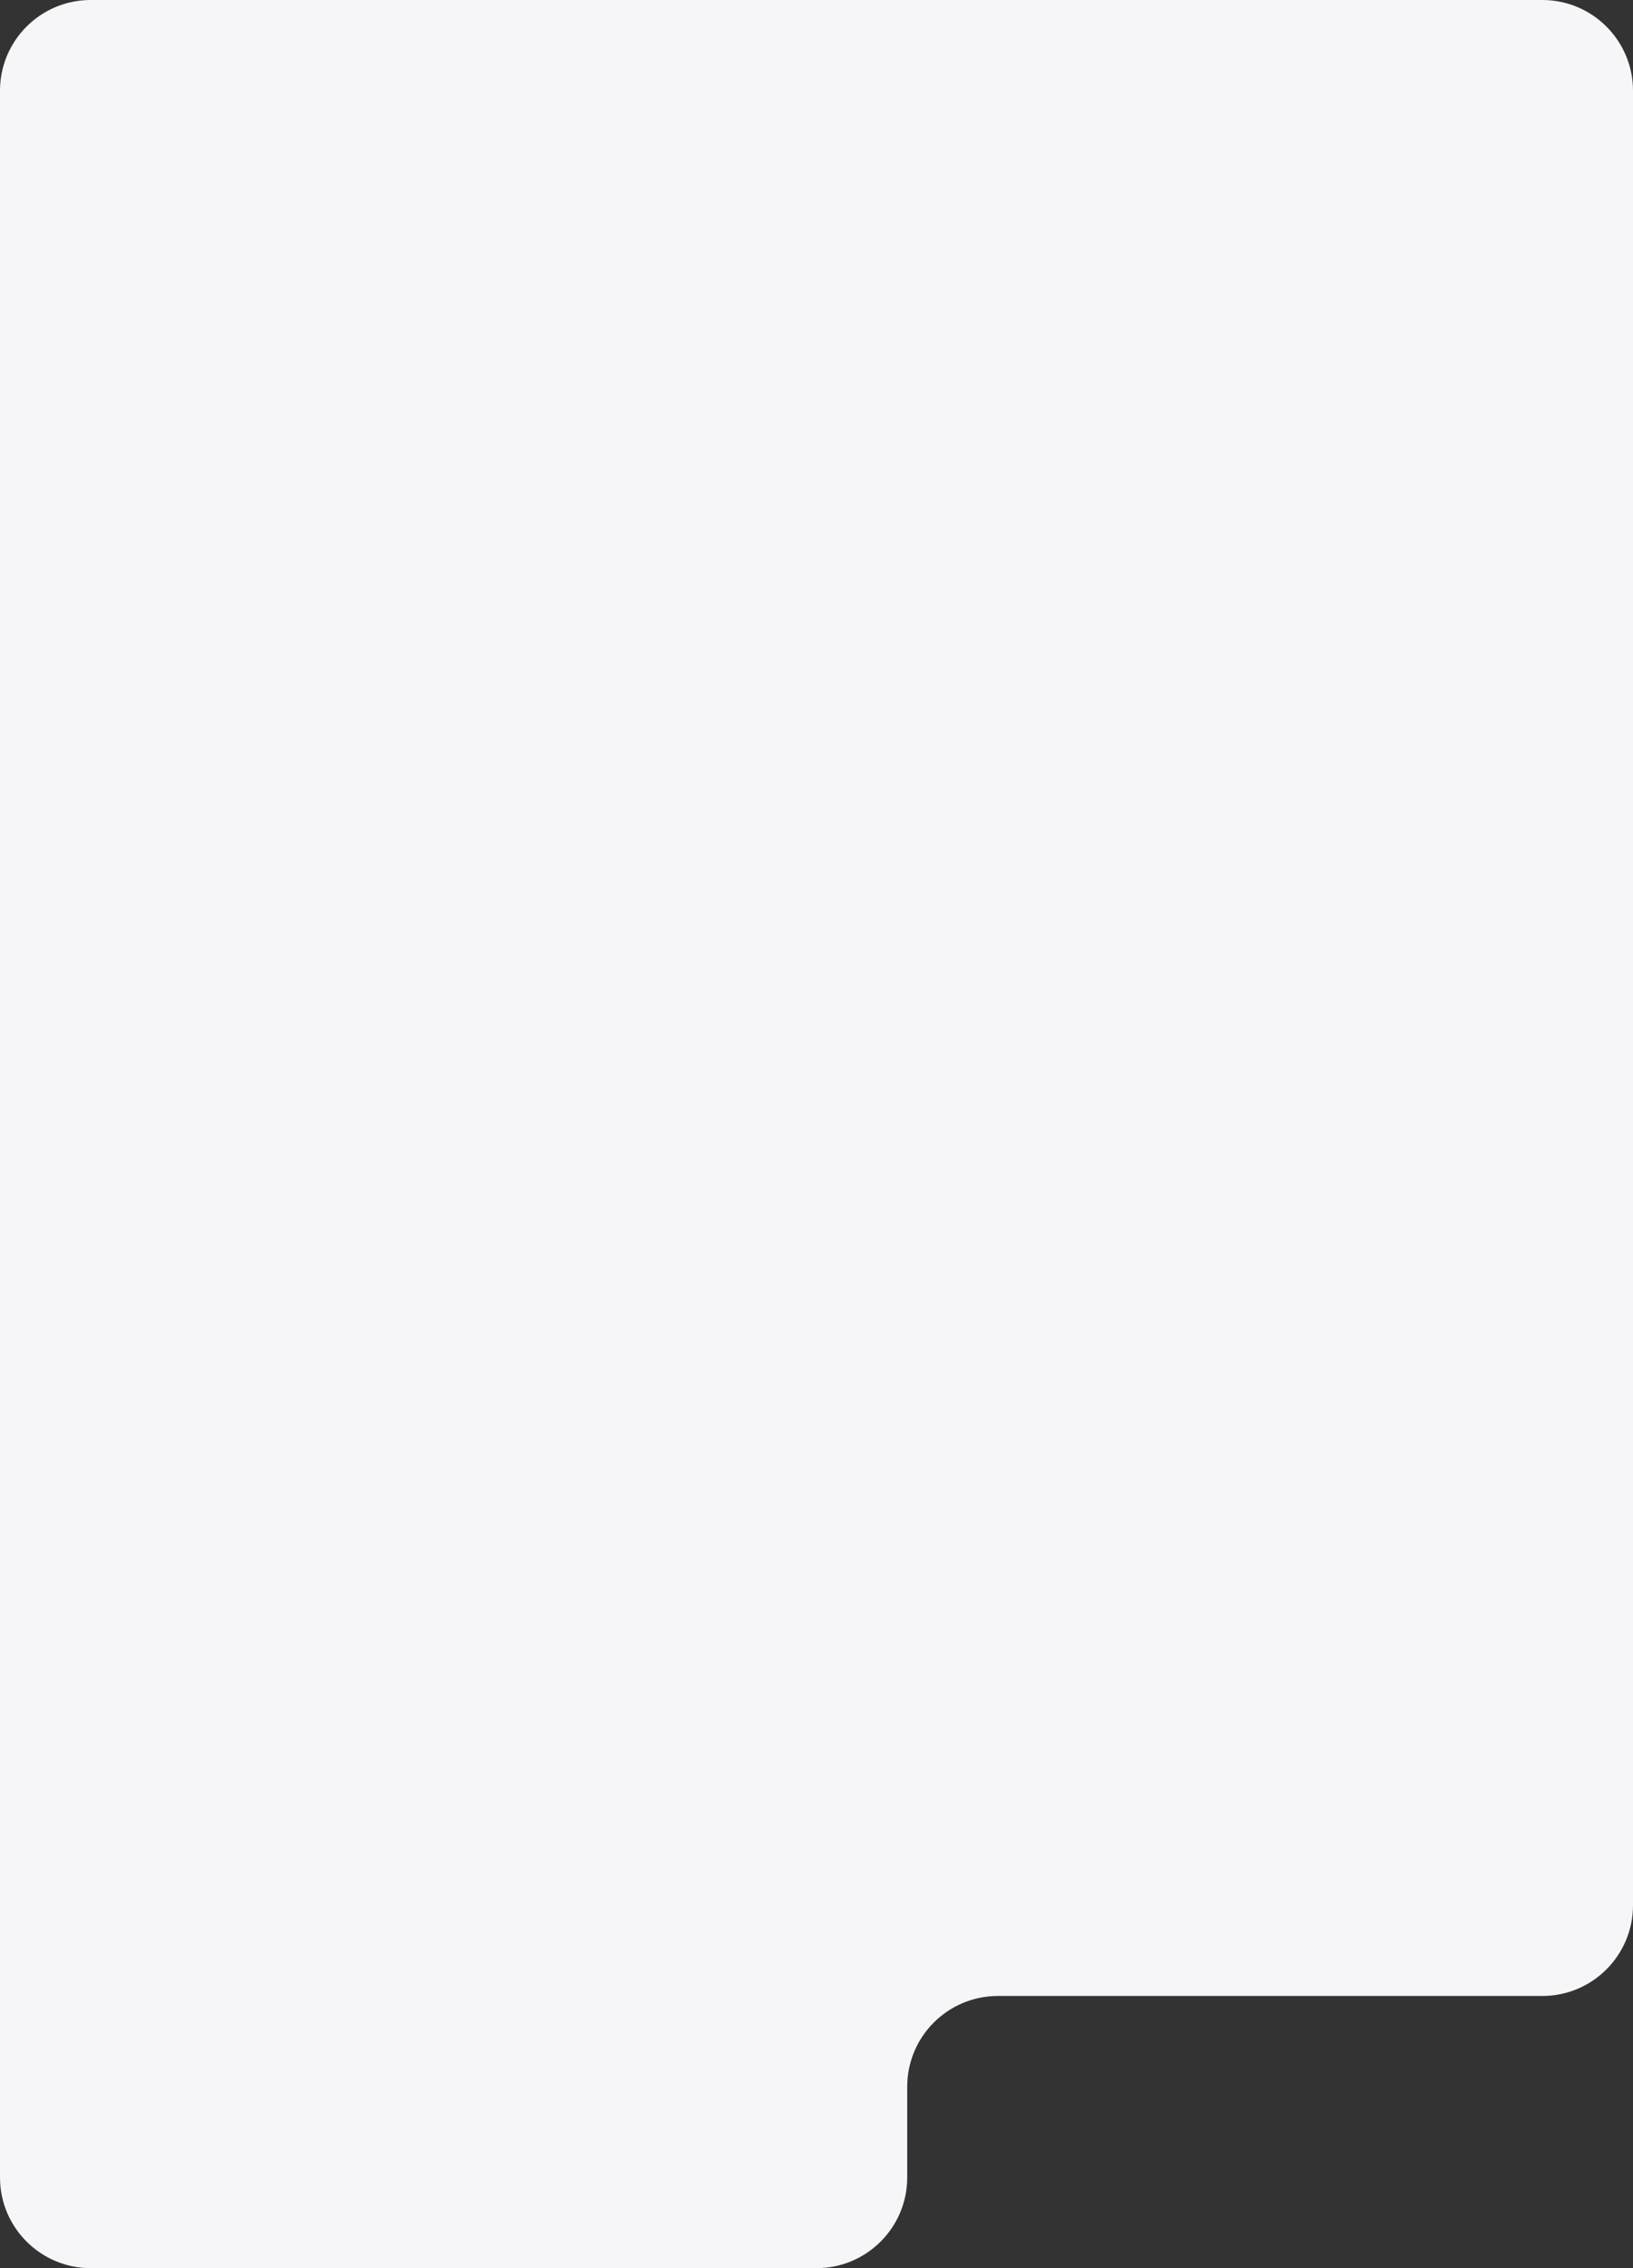 <svg width="360" height="500" viewBox="0 0 360 500" fill="none" xmlns="http://www.w3.org/2000/svg">
<rect x="0" y="0" width="360" height="500" fill="#333333" stroke="none"/>
<path fill-rule="evenodd" clip-rule="evenodd" d="M360 20C360 8.954 351.046 0 340 0H20C8.954 0 0 8.954 0 20V480C0 491.046 8.954 500 20 500H180C191.046 500 200 491.046 200 480V460C200 448.954 208.954 440 220 440H340C351.046 440 360 431.046 360 420V20Z" fill="#F6F6F9"/>
</svg>
